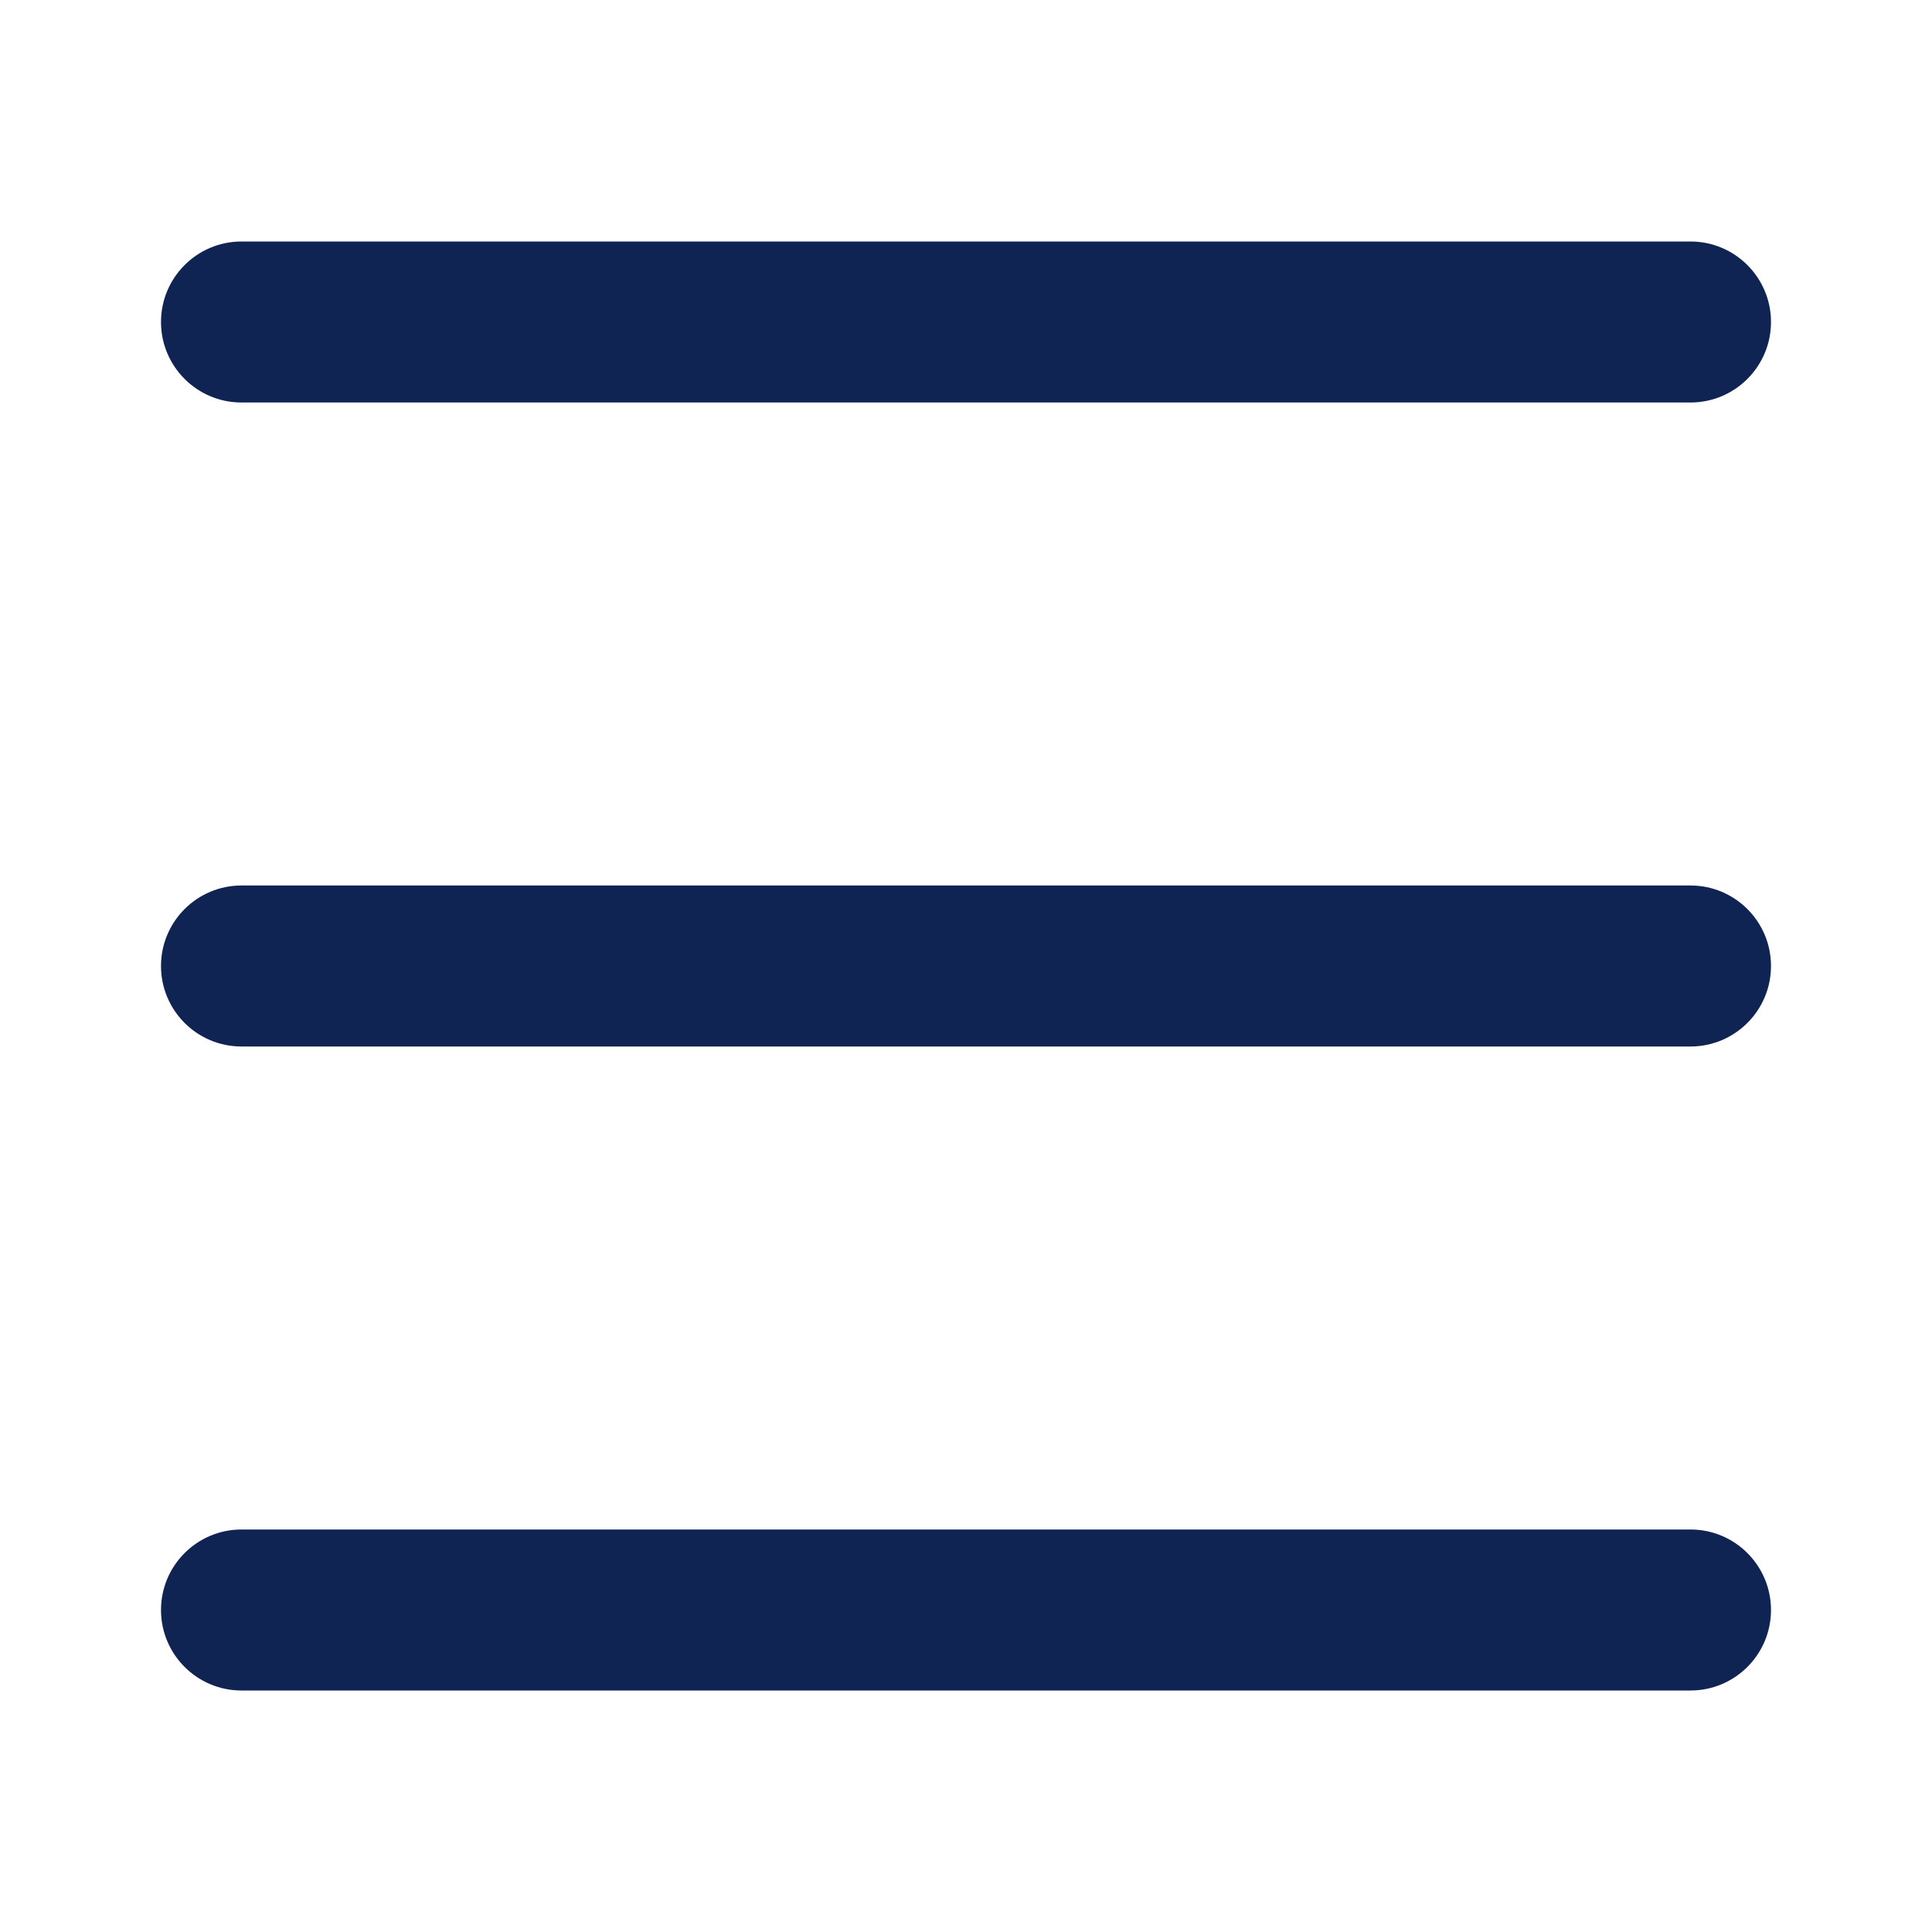 <svg width="24" height="24" viewBox="0 0 24 24" fill="none" xmlns="http://www.w3.org/2000/svg">
<path d="M2 4C2 3.448 2.448 3 3 3H21C21.552 3 22 3.448 22 4C22 4.552 21.552 5 21 5H3C2.448 5 2 4.552 2 4Z" fill="#0F2453"/>
<path d="M2 12C2 11.448 2.448 11 3 11H21C21.552 11 22 11.448 22 12C22 12.552 21.552 13 21 13H3C2.448 13 2 12.552 2 12Z" fill="#0F2453"/>
<path d="M2 20C2 19.448 2.448 19 3 19H21C21.552 19 22 19.448 22 20C22 20.552 21.552 21 21 21H3C2.448 21 2 20.552 2 20Z" fill="#0F2453"/>
</svg>
